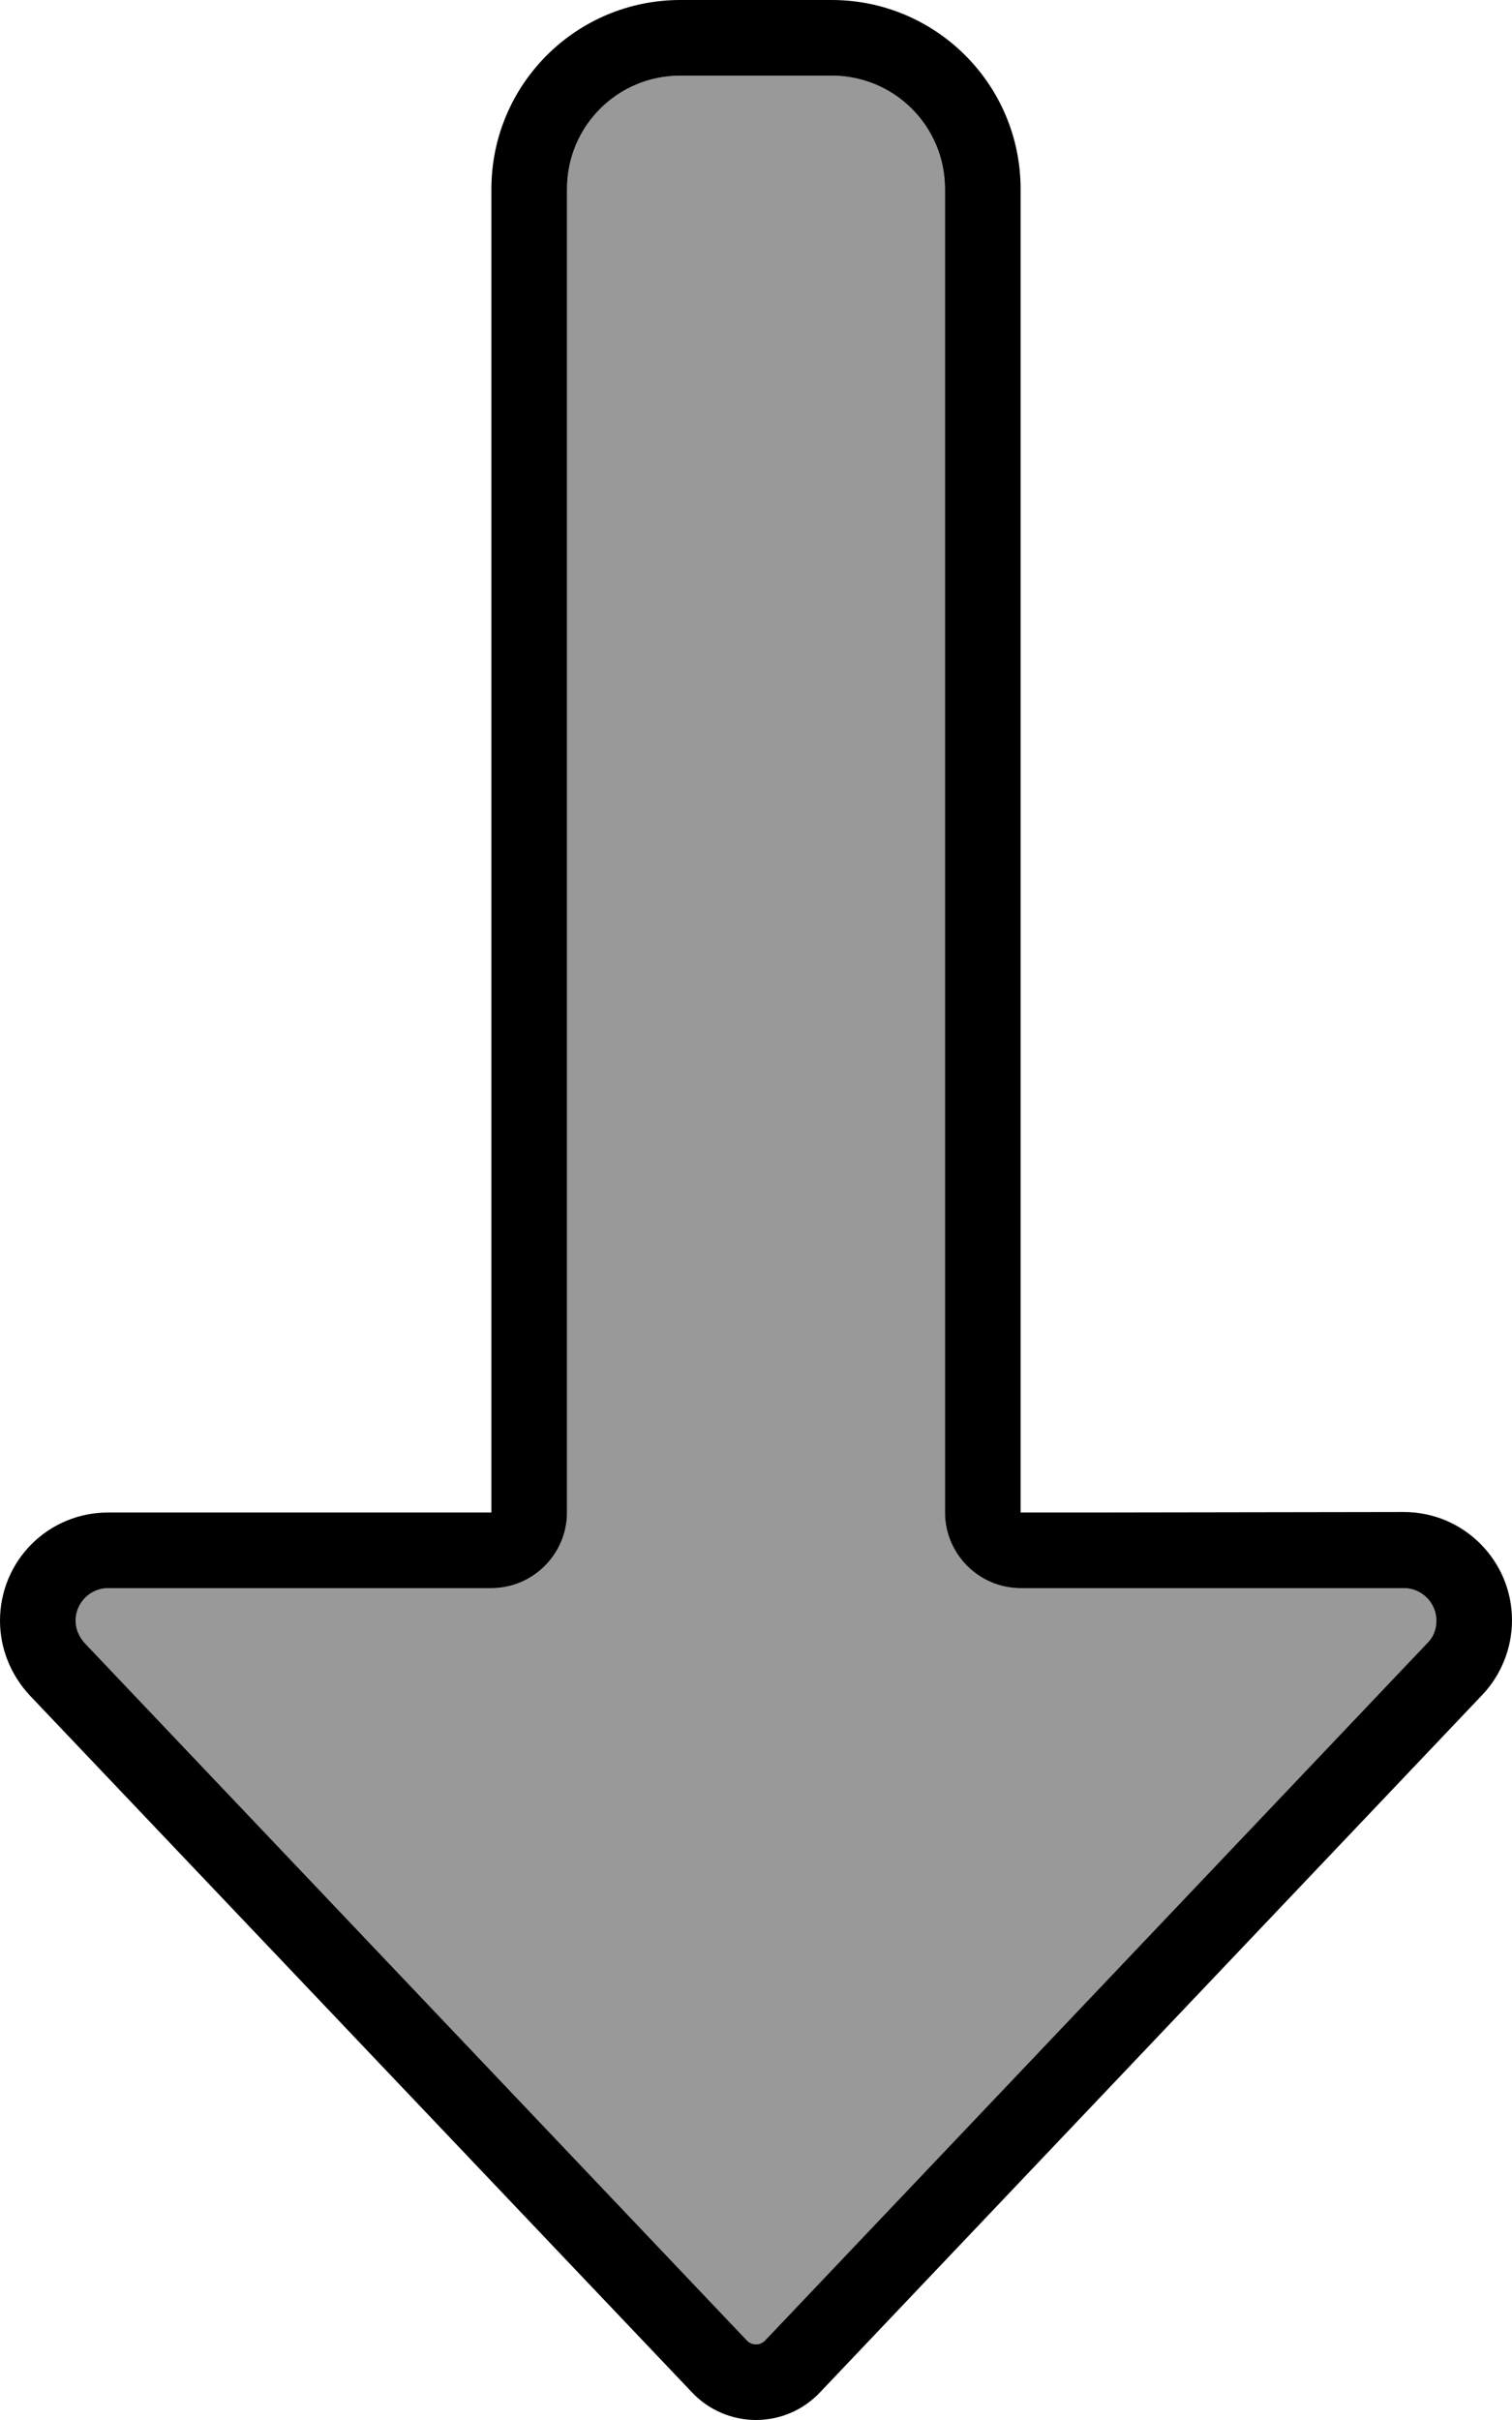 <svg xmlns="http://www.w3.org/2000/svg" viewBox="0 0 320 512"><defs><style>.fa-secondary{opacity:.4}</style></defs><path class="fa-secondary" d="M16 342.9c0 1.8 .7 3.5 1.9 4.7L158.1 495.2c.5 .5 1.2 .8 1.9 .8s1.4-.3 1.9-.8L302.1 347.6c1.2-1.3 1.9-3 1.9-4.7c0-3.8-3.1-6.9-6.9-6.9L216 336c-8.8 0-16-7.2-16-16l0-280c0-13.3-10.7-24-24-24l-32 0c-13.3 0-24 10.7-24 24l0 280c0 8.8-7.2 16-16 16l-81.1 0c-3.8 0-6.9 3.1-6.9 6.9z"/><path class="fa-primary" d="M216 336l81.1 0c3.8 0 6.9 3.1 6.9 6.9c0 1.8-.7 3.5-1.9 4.7L161.9 495.2c-.5 .5-1.2 .8-1.9 .8s-1.4-.3-1.9-.8L17.9 347.6c-1.2-1.3-1.9-3-1.9-4.7c0-3.8 3.1-6.9 6.9-6.9l81.1 0c8.8 0 16-7.2 16-16l0-280c0-13.3 10.7-24 24-24l32 0c13.3 0 24 10.7 24 24l0 280c0 8.8 7.2 16 16 16zM173.5 506.2L313.7 358.6c4-4.2 6.3-9.9 6.3-15.8c0-12.6-10.2-22.9-22.9-22.9L232 320l-16 0 0-16 0-264c0-22.1-17.9-40-40-40L144 0c-22.1 0-40 17.9-40 40l0 264 0 16-16 0-65.1 0C10.2 320 0 330.2 0 342.9c0 5.9 2.3 11.5 6.3 15.8L146.5 506.2c3.5 3.7 8.4 5.8 13.5 5.8s10-2.1 13.5-5.8z"/></svg>